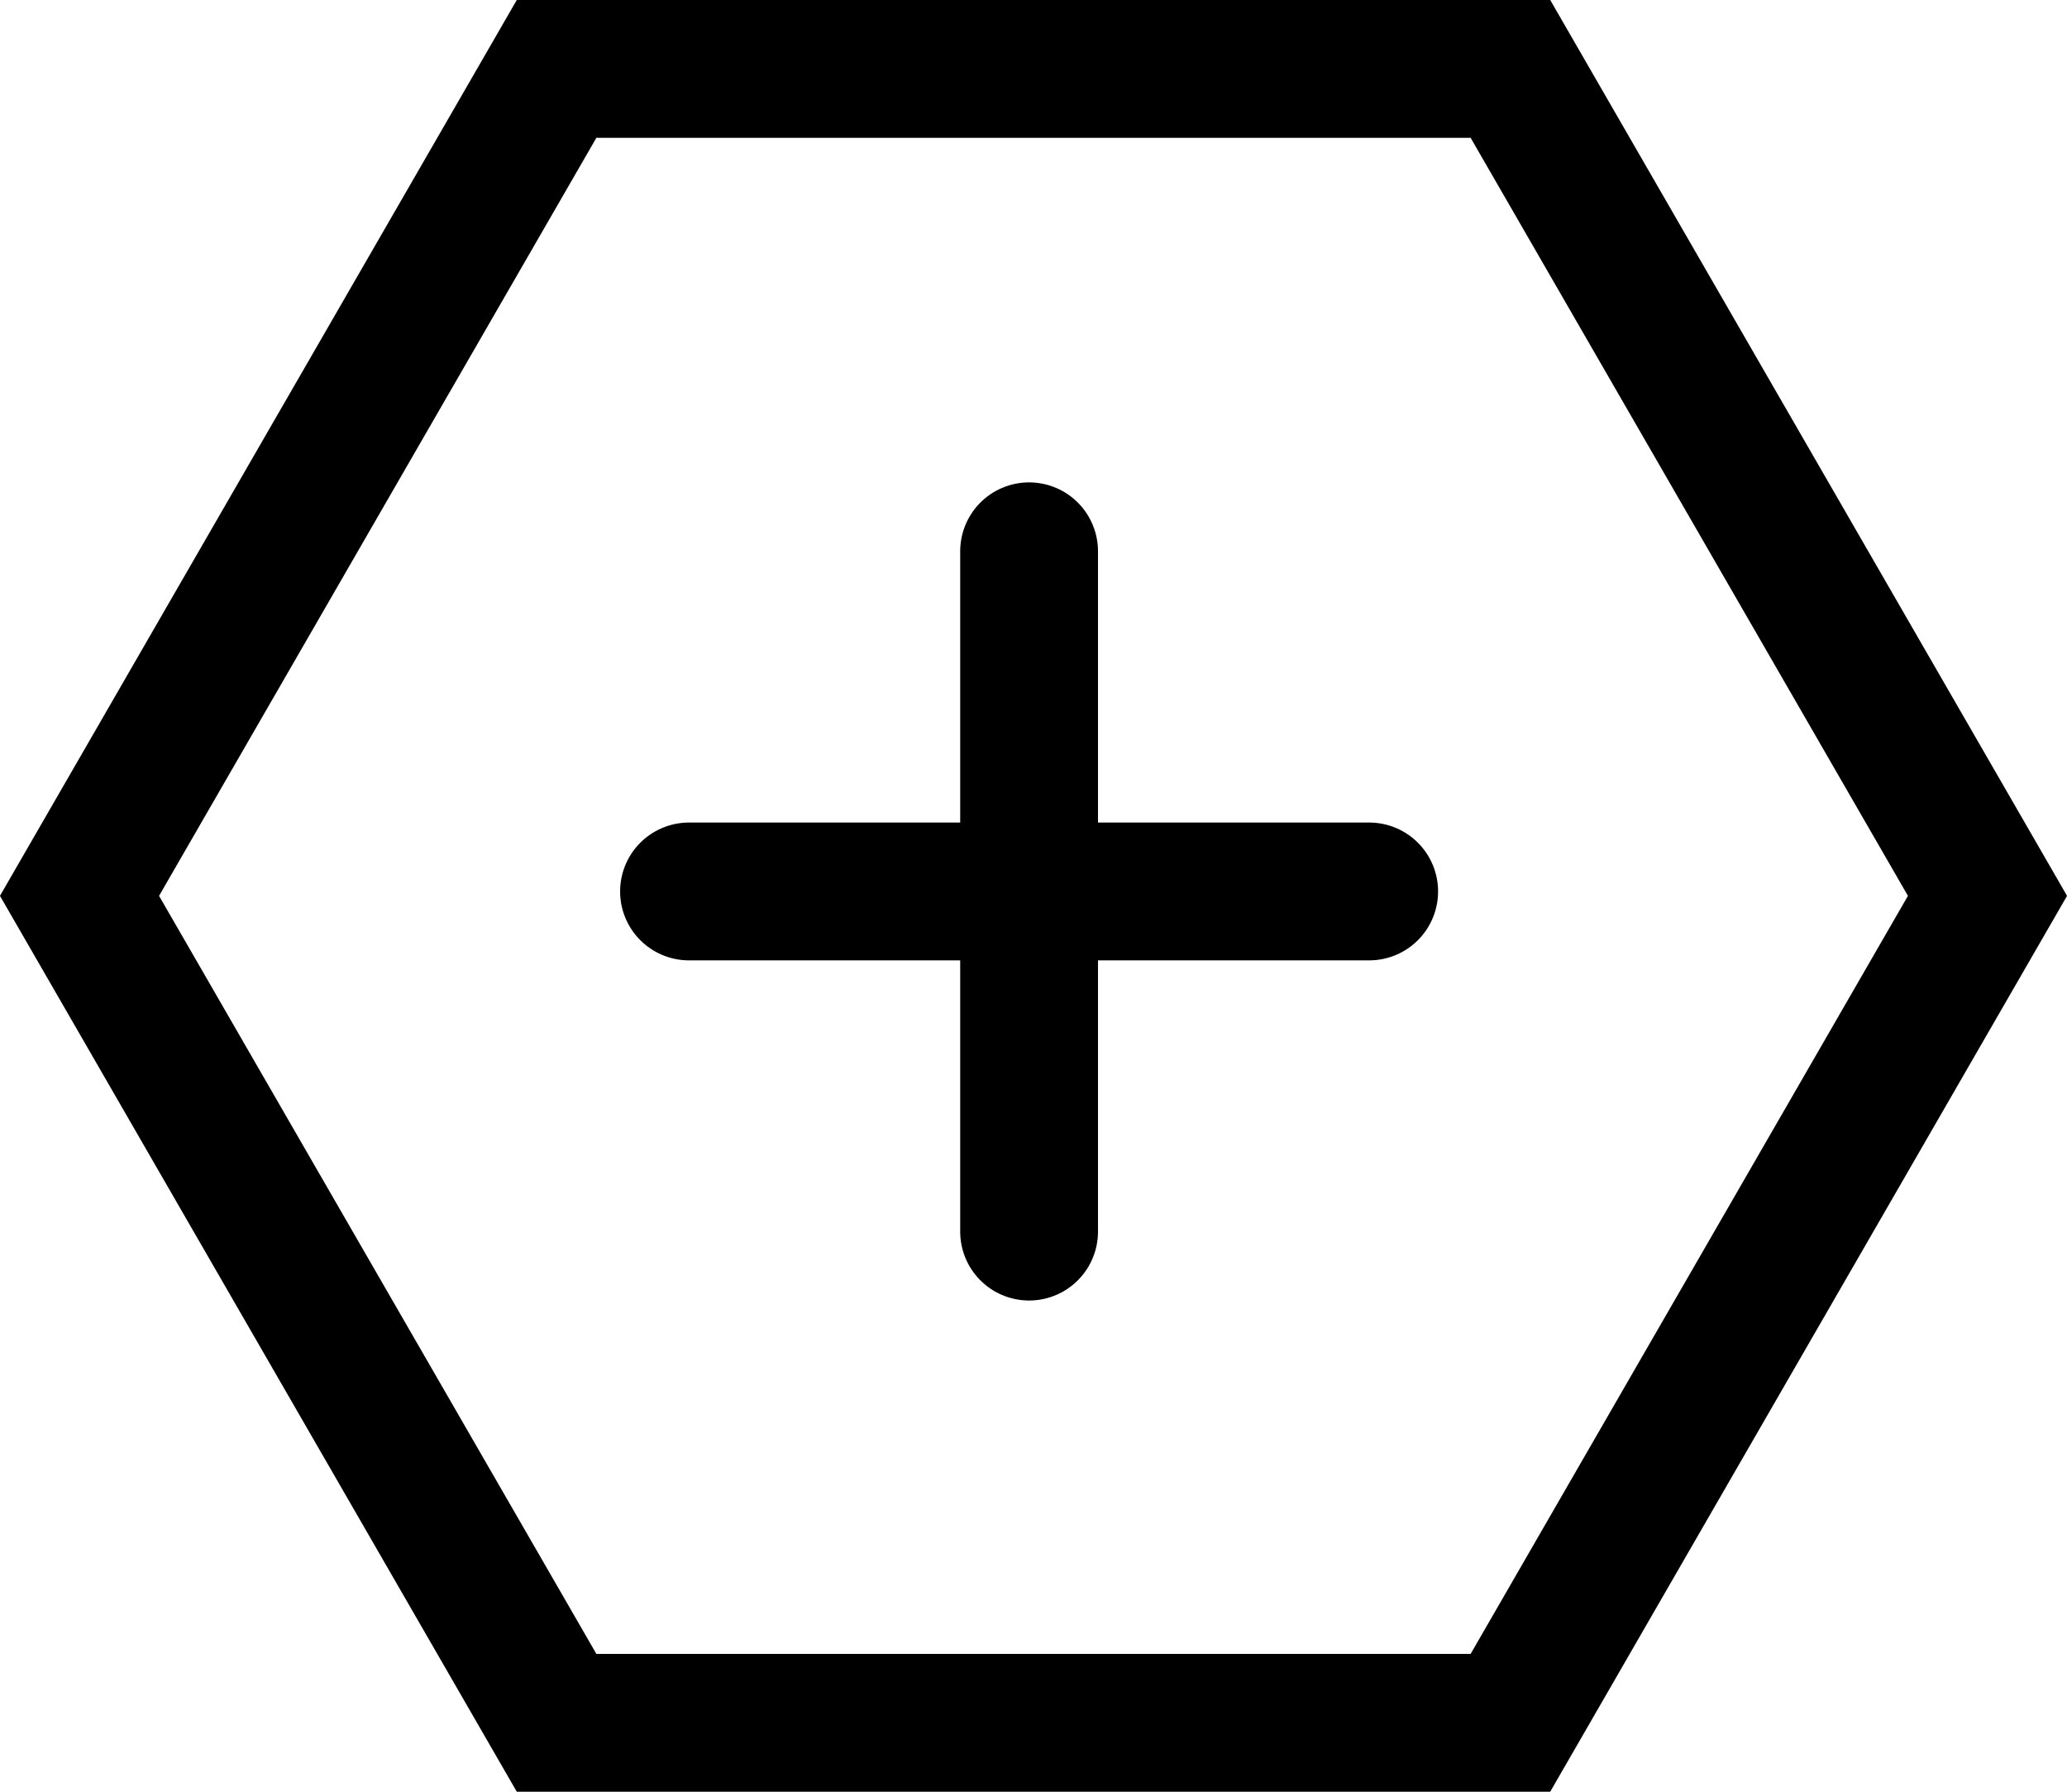 <svg width="15" height="13" viewBox="0 0 15 13" fill="none" xmlns="http://www.w3.org/2000/svg">
<path d="M5 6.468H9.936" stroke="black" stroke-linecap="round"/>
<path d="M7.468 4L7.468 8.936" stroke="black" stroke-linecap="round"/>
<path d="M0.577 6.5L4.039 0.5H10.961L14.423 6.5L10.961 12.5H4.039L0.577 6.5Z" stroke="black"/>
</svg>
